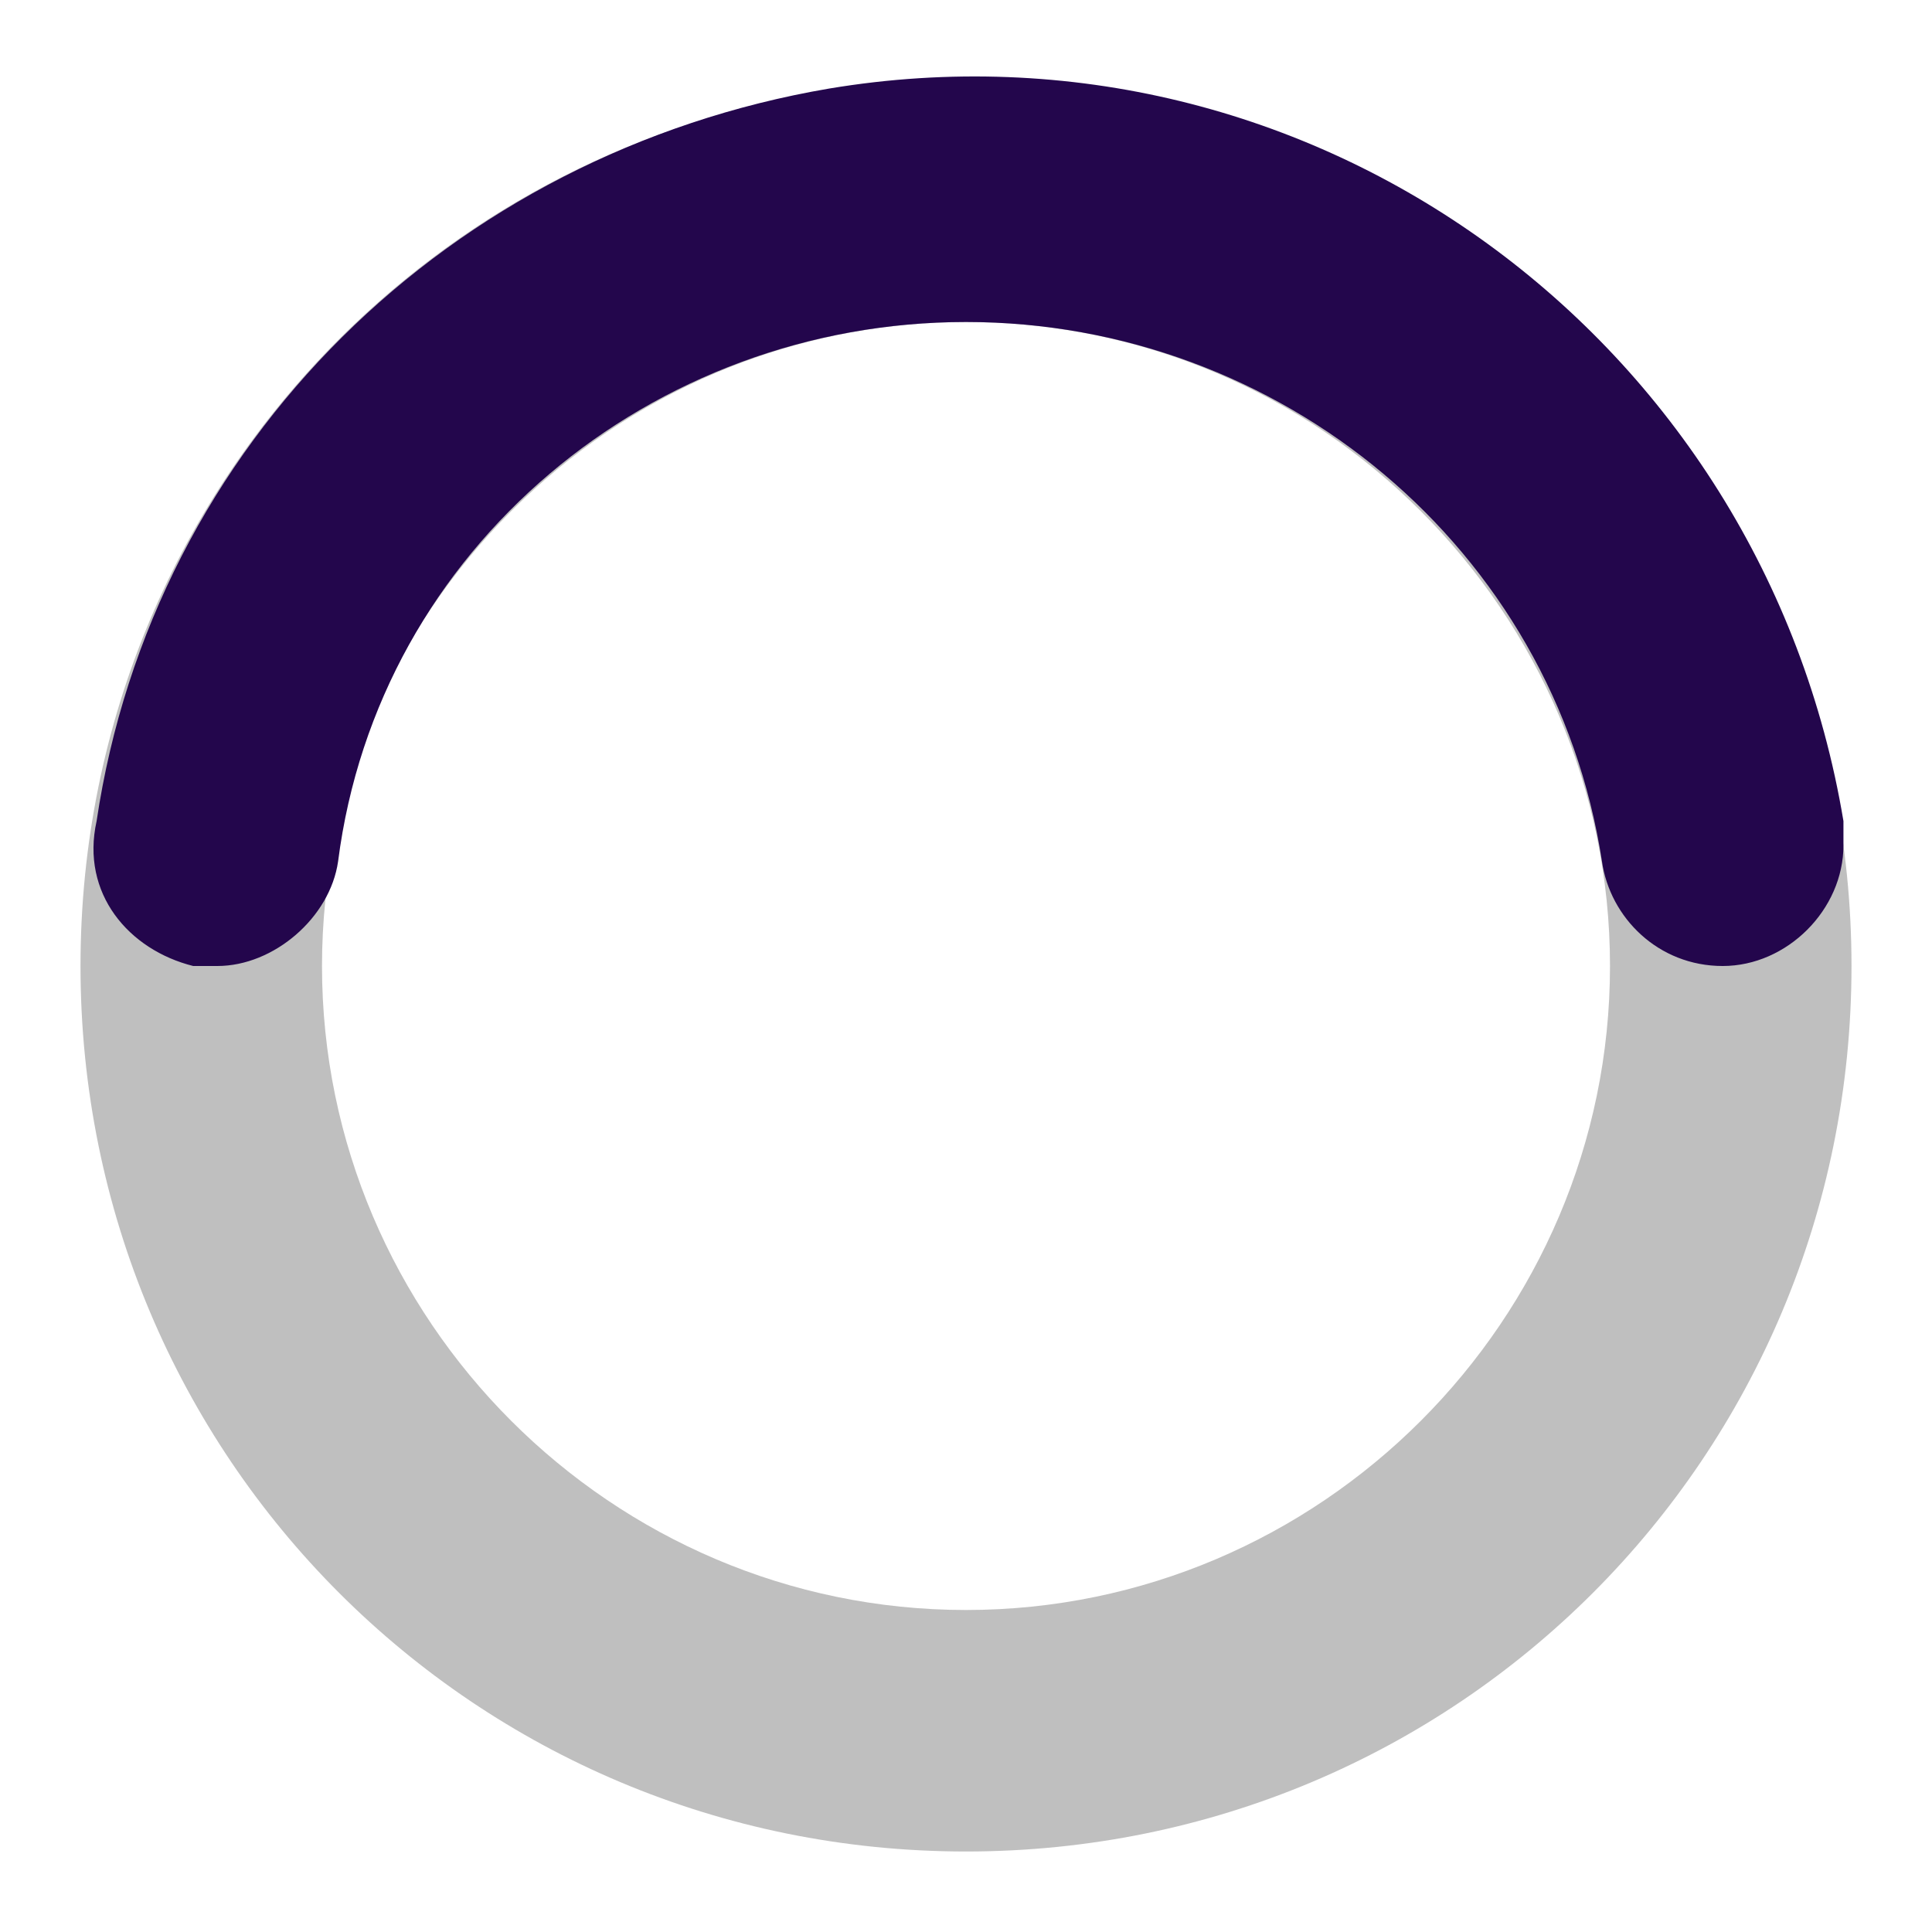 <?xml version="1.0" encoding="utf-8"?>
<!-- Generator: Adobe Illustrator 28.2.0, SVG Export Plug-In . SVG Version: 6.00 Build 0)  -->
<svg version="1.1" id="Layer_1" xmlns="http://www.w3.org/2000/svg" xmlns:xlink="http://www.w3.org/1999/xlink" x="0px" y="0px"
	 viewBox="0 0 24 24" style="enable-background:new 0 0 24 24;" xml:space="preserve">
<style type="text/css">
	.st0{opacity:0.25;enable-background:new    ;}
	.st1{fill: #23064c;}
</style>
<path class="st0" d="M12,1C5.9,1,1,5.9,1,12s4.9,11,11,11s11-4.9,11-11S18.1,1,12,1z M12,20c-4.4,0-8-3.6-8-8s3.6-8,8-8s8,3.6,8,8
	S16.4,20,12,20z"/>
<path class="st1" d="M12,4c3.9,0,7.3,2.8,7.9,6.7c0.1,0.7,0.7,1.3,1.5,1.3l0,0c0.8,0,1.5-0.7,1.5-1.5c0-0.1,0-0.2,0-0.3
	c-1-6-6.6-10.1-12.6-9.1c-4.7,0.8-8.4,4.4-9.1,9.1C1,11.1,1.6,11.8,2.4,12c0.1,0,0.2,0,0.3,0l0,0c0.7,0,1.4-0.6,1.5-1.3
	C4.7,6.8,8.1,4,12,4z"/>
</svg>
